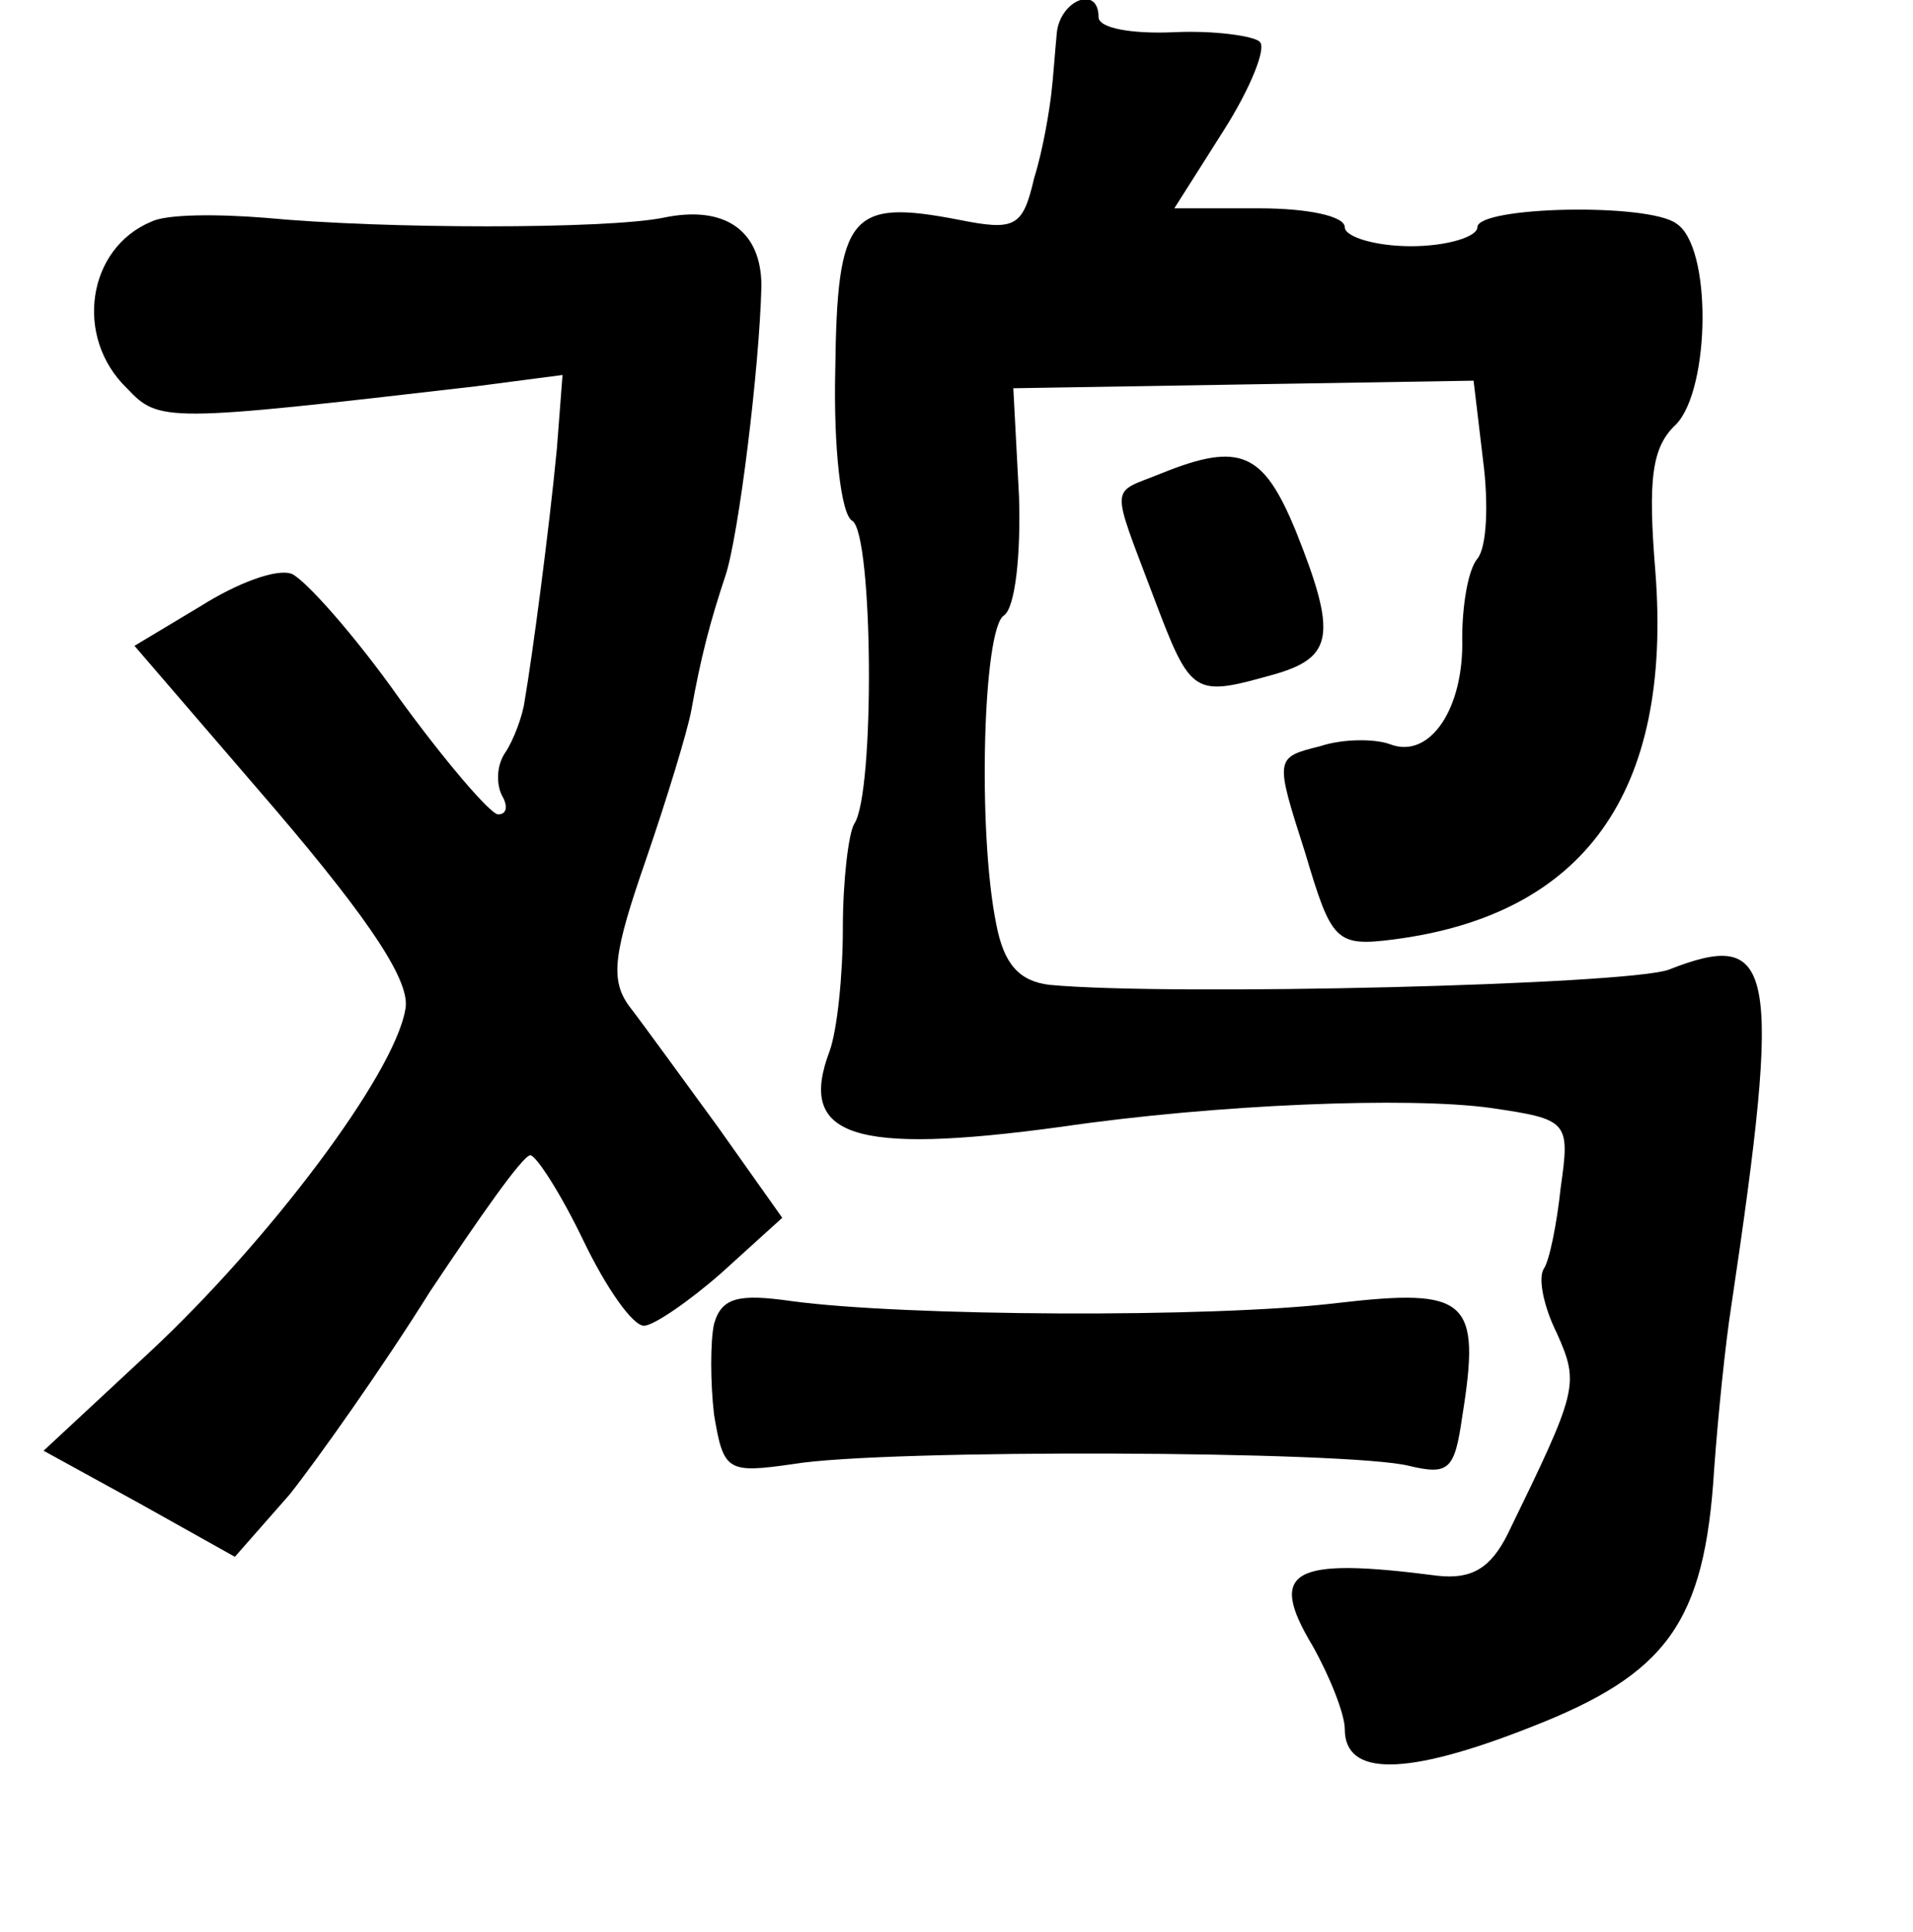 <?xml version="1.0" standalone="no"?>
<!DOCTYPE svg PUBLIC "-//W3C//DTD SVG 20010904//EN"
 "http://www.w3.org/TR/2001/REC-SVG-20010904/DTD/svg10.dtd">
<svg version="1.0" xmlns="http://www.w3.org/2000/svg"
 width="101pt" height="102pt" viewBox="0 0 101 102"
 preserveAspectRatio="xMidYMid meet">
<g transform="translate(0,102) scale(0.1,-0.1)"
fill="#000000" stroke="none">
<path d="M558 1003 c-1 -10 -2 -25 -3 -33 -1 -8 -4 -28 -9 -44 -6 -26 -10 -28
-40 -22 -57 11 -64 3 -65 -79 -1 -41 3 -77 9 -80 11 -7 12 -144 1 -160 -3 -5
-6 -30 -6 -55 0 -25 -3 -54 -7 -65 -17 -45 12 -55 122 -40 82 12 184 16 227
10 41 -6 42 -7 37 -42 -2 -19 -6 -39 -9 -43 -3 -5 0 -20 7 -34 12 -27 11 -30
-26 -106 -9 -18 -19 -24 -37 -22 -77 10 -90 3 -66 -37 9 -16 17 -36 17 -44 0
-25 32 -25 98 1 72 28 92 55 97 136 2 28 6 67 9 86 27 181 23 200 -33 178 -22
-8 -263 -14 -327 -8 -16 2 -24 11 -28 32 -10 49 -7 156 4 163 6 4 9 32 8 63
l-3 57 121 2 122 2 5 -42 c3 -23 2 -46 -3 -52 -5 -6 -8 -25 -8 -42 1 -37 -17
-64 -38 -56 -8 3 -25 3 -37 -1 -24 -6 -24 -6 -8 -56 14 -47 16 -50 47 -46 100
13 147 77 138 194 -4 49 -2 66 11 78 18 19 19 94 0 106 -15 11 -105 9 -105 -2
0 -5 -16 -10 -35 -10 -19 0 -35 5 -35 10 0 6 -20 10 -45 10 l-45 0 26 41 c14
22 23 44 19 47 -3 3 -24 6 -45 5 -22 -1 -40 2 -40 8 0 17 -20 9 -22 -8z"/>
<path d="M80 903 c-34 -14 -41 -61 -13 -88 17 -18 20 -18 184 1 l46 6 -3 -39
c-4 -42 -13 -110 -17 -133 -1 -8 -6 -21 -10 -27 -5 -7 -5 -17 -2 -23 3 -5 3
-10 -2 -10 -4 0 -28 28 -52 61 -24 34 -50 63 -57 66 -8 3 -29 -5 -48 -17 l-35
-21 74 -86 c52 -61 72 -92 69 -106 -6 -35 -73 -123 -134 -180 l-57 -53 51 -28
50 -28 29 33 c15 19 49 67 74 107 26 39 49 72 53 72 3 0 16 -20 28 -45 12 -25
26 -45 32 -45 5 0 24 13 41 28 l32 29 -34 48 c-19 26 -40 55 -47 64 -10 14 -8
28 9 77 11 32 22 68 24 79 5 28 10 47 18 71 7 21 18 110 19 153 0 29 -19 43
-52 36 -30 -6 -147 -6 -210 0 -25 2 -52 2 -60 -2z"/>
<path d="M613 770 c-27 -11 -27 -4 -4 -65 20 -53 21 -53 64 -41 31 9 33 21 11
76 -17 41 -29 47 -71 30z"/>
<path d="M377 321 c-2 -9 -2 -31 0 -48 5 -30 7 -31 42 -26 48 8 294 7 325 -1
21 -5 24 -2 28 26 10 62 3 68 -66 60 -66 -8 -229 -7 -288 1 -28 4 -37 2 -41
-12z"/>
</g>
</svg>
